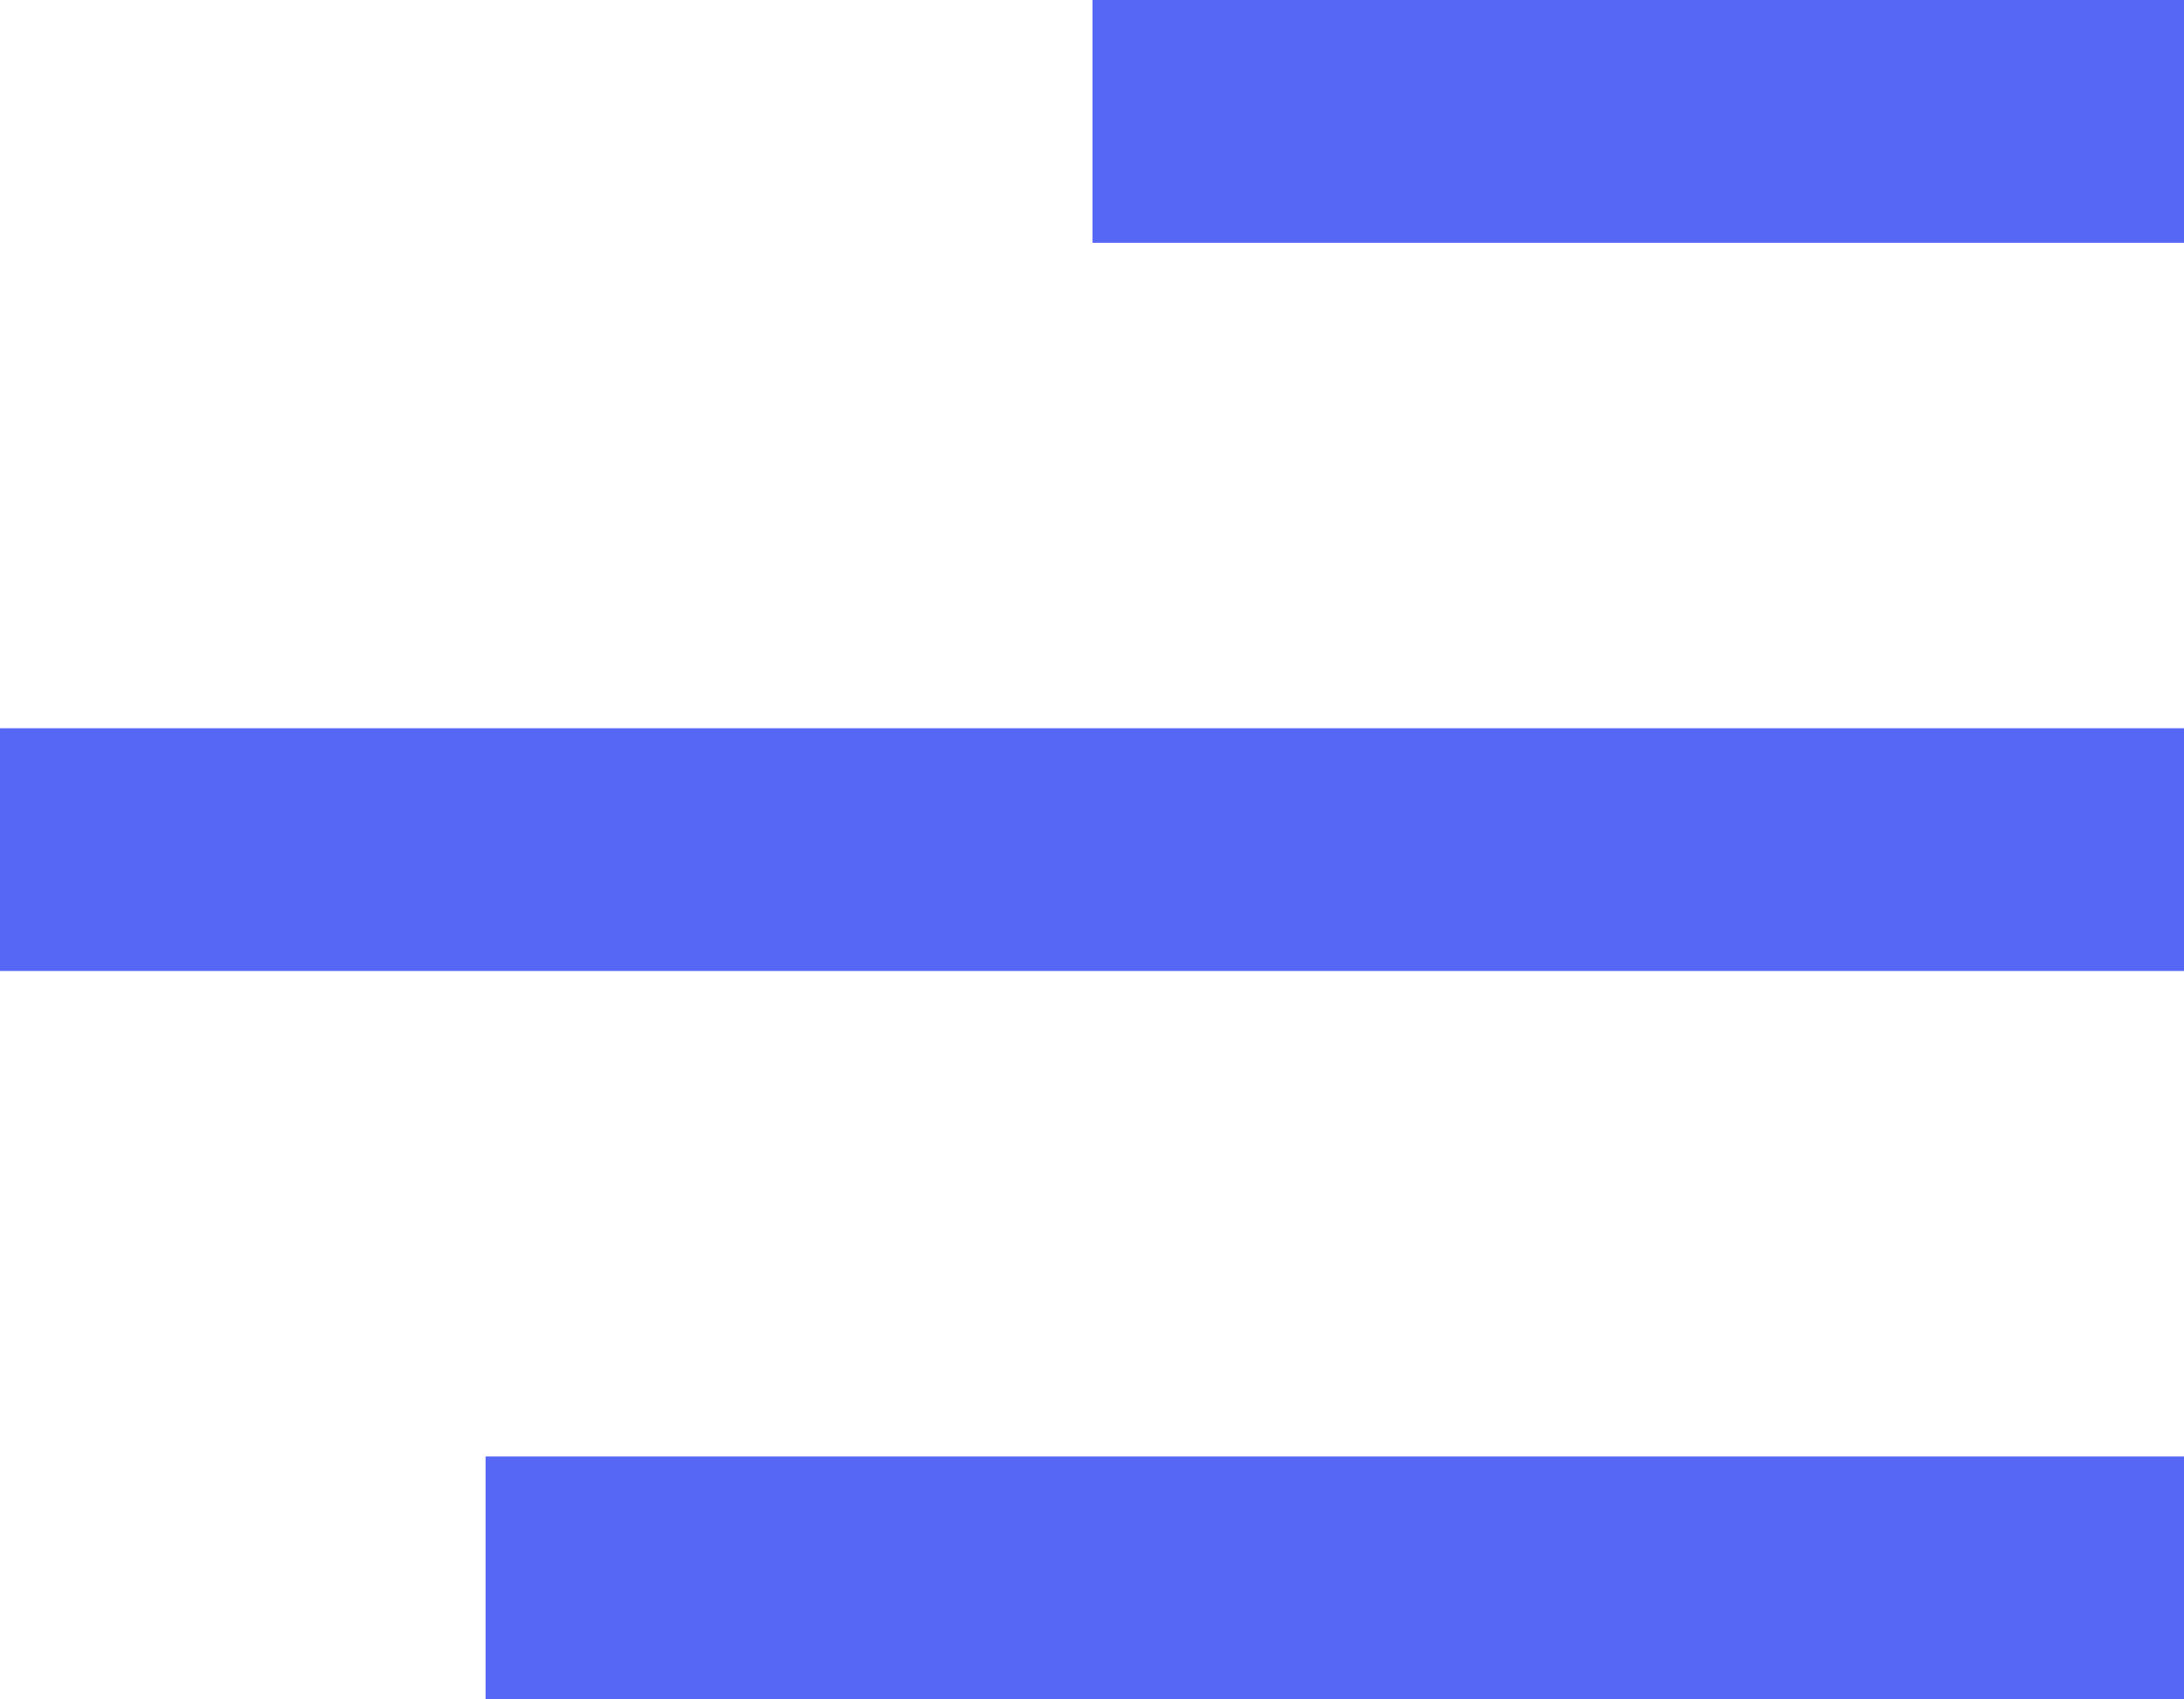 <?xml version="1.0" standalone="no"?><!DOCTYPE svg PUBLIC "-//W3C//DTD SVG 1.1//EN" "http://www.w3.org/Graphics/SVG/1.1/DTD/svg11.dtd"><svg t="1661688654157" class="icon" viewBox="0 0 1316 1024" version="1.1" xmlns="http://www.w3.org/2000/svg" p-id="8376" width="30.844" height="24" xmlns:xlink="http://www.w3.org/1999/xlink"><path d="M292.571 1024v-146.286h1024v146.286H292.571zM0 438.857h1316.571v146.286H0v-146.286zM658.286 0h658.286v146.286H658.286V0z" p-id="8377" fill="#5667F5"></path></svg>